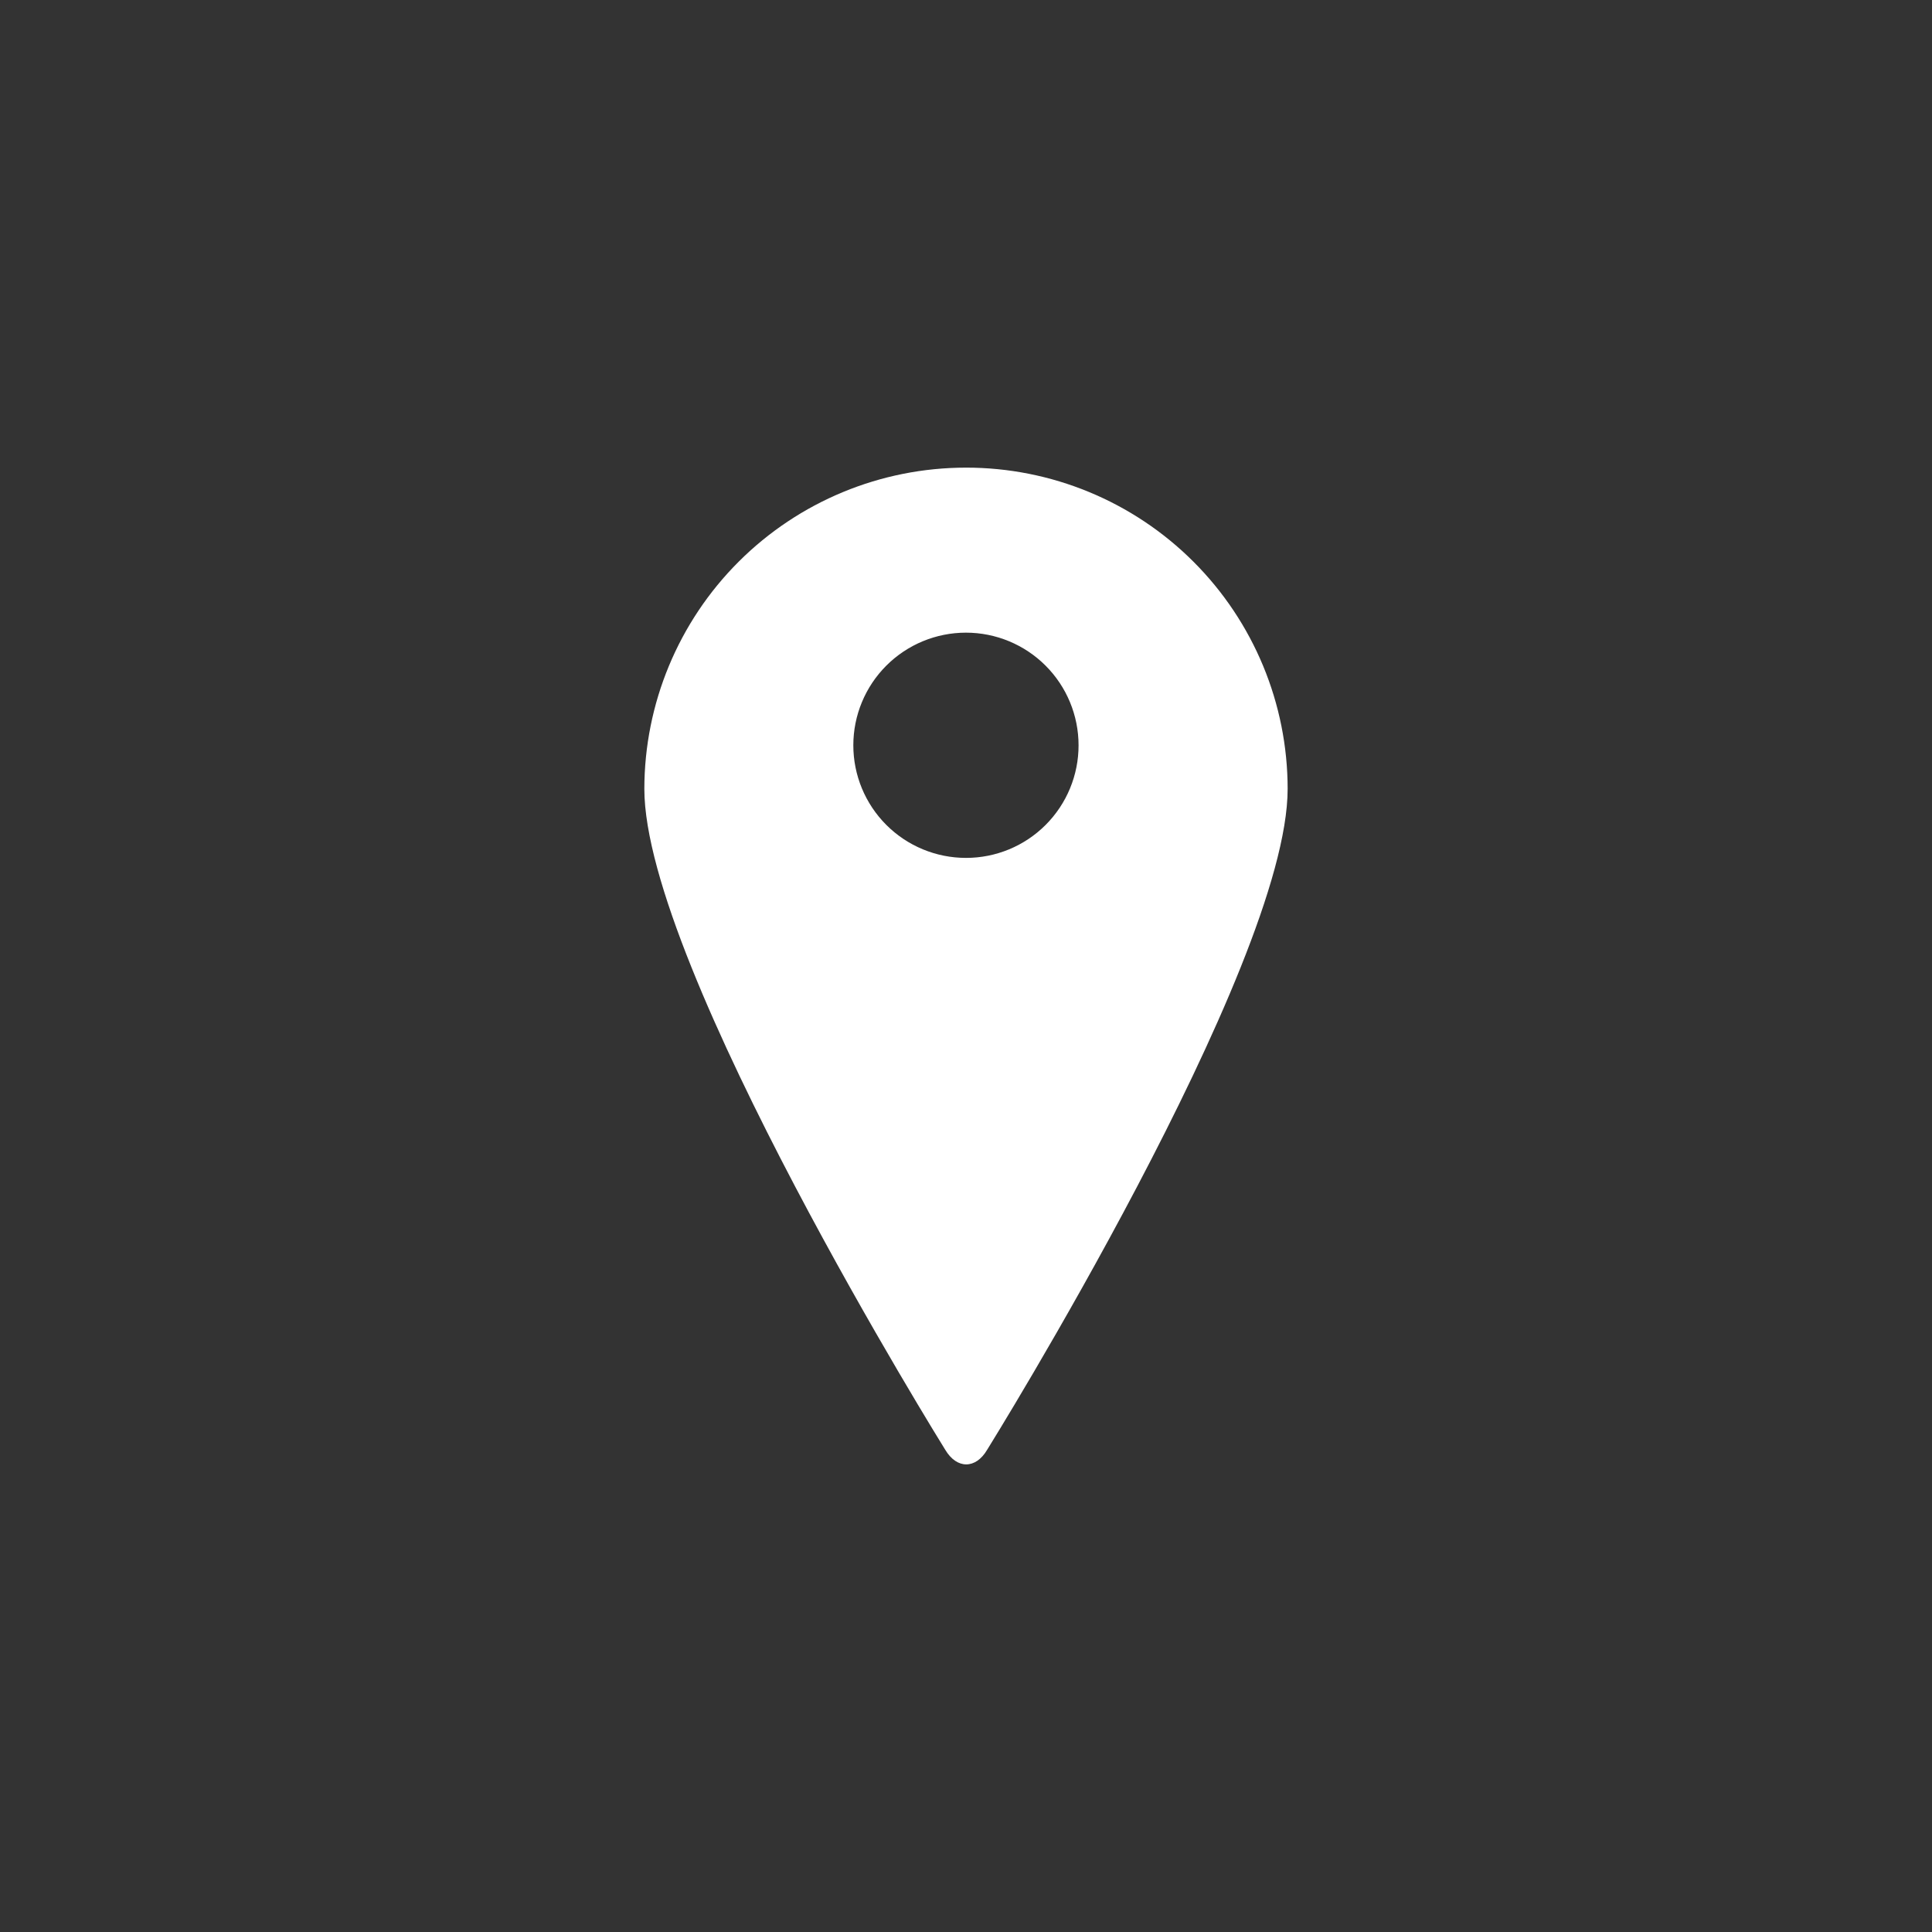 <?xml version="1.0" encoding="UTF-8"?>
<svg width="752pt" height="752pt" version="1.1" viewBox="0 0 752 752" xmlns="http://www.w3.org/2000/svg">
 <rect x="0" y="0" width="752" height="752" fill="#333333" stroke="none"/>
 <path d="m375.98 182.02c-33.18 0-65 13.168-88.473 36.617-23.473 23.449-36.676 55.258-36.707 88.438 0 69.059 117.14 257.26 117.14 257.26 4.5 7.539 11.828 7.539 16.273 0 0 0 116.98-188 116.98-257.26h0.004c-0.012-33.195-13.211-65.023-36.699-88.477-23.484-23.457-55.332-36.613-88.523-36.578zm0 151.9c-11.625 0-22.777-4.617-30.996-12.836-8.223-8.223-12.84-19.371-12.84-30.996 0-11.629 4.617-22.777 12.84-31 8.219-8.219 19.371-12.836 30.996-12.836s22.773 4.617 30.996 12.84c8.219 8.223 12.836 19.371 12.836 30.996 0.012 11.629-4.606 22.785-12.828 31.008s-19.375 12.836-31.004 12.824z" fill="#fff" fill-rule="evenodd"/>
</svg>
